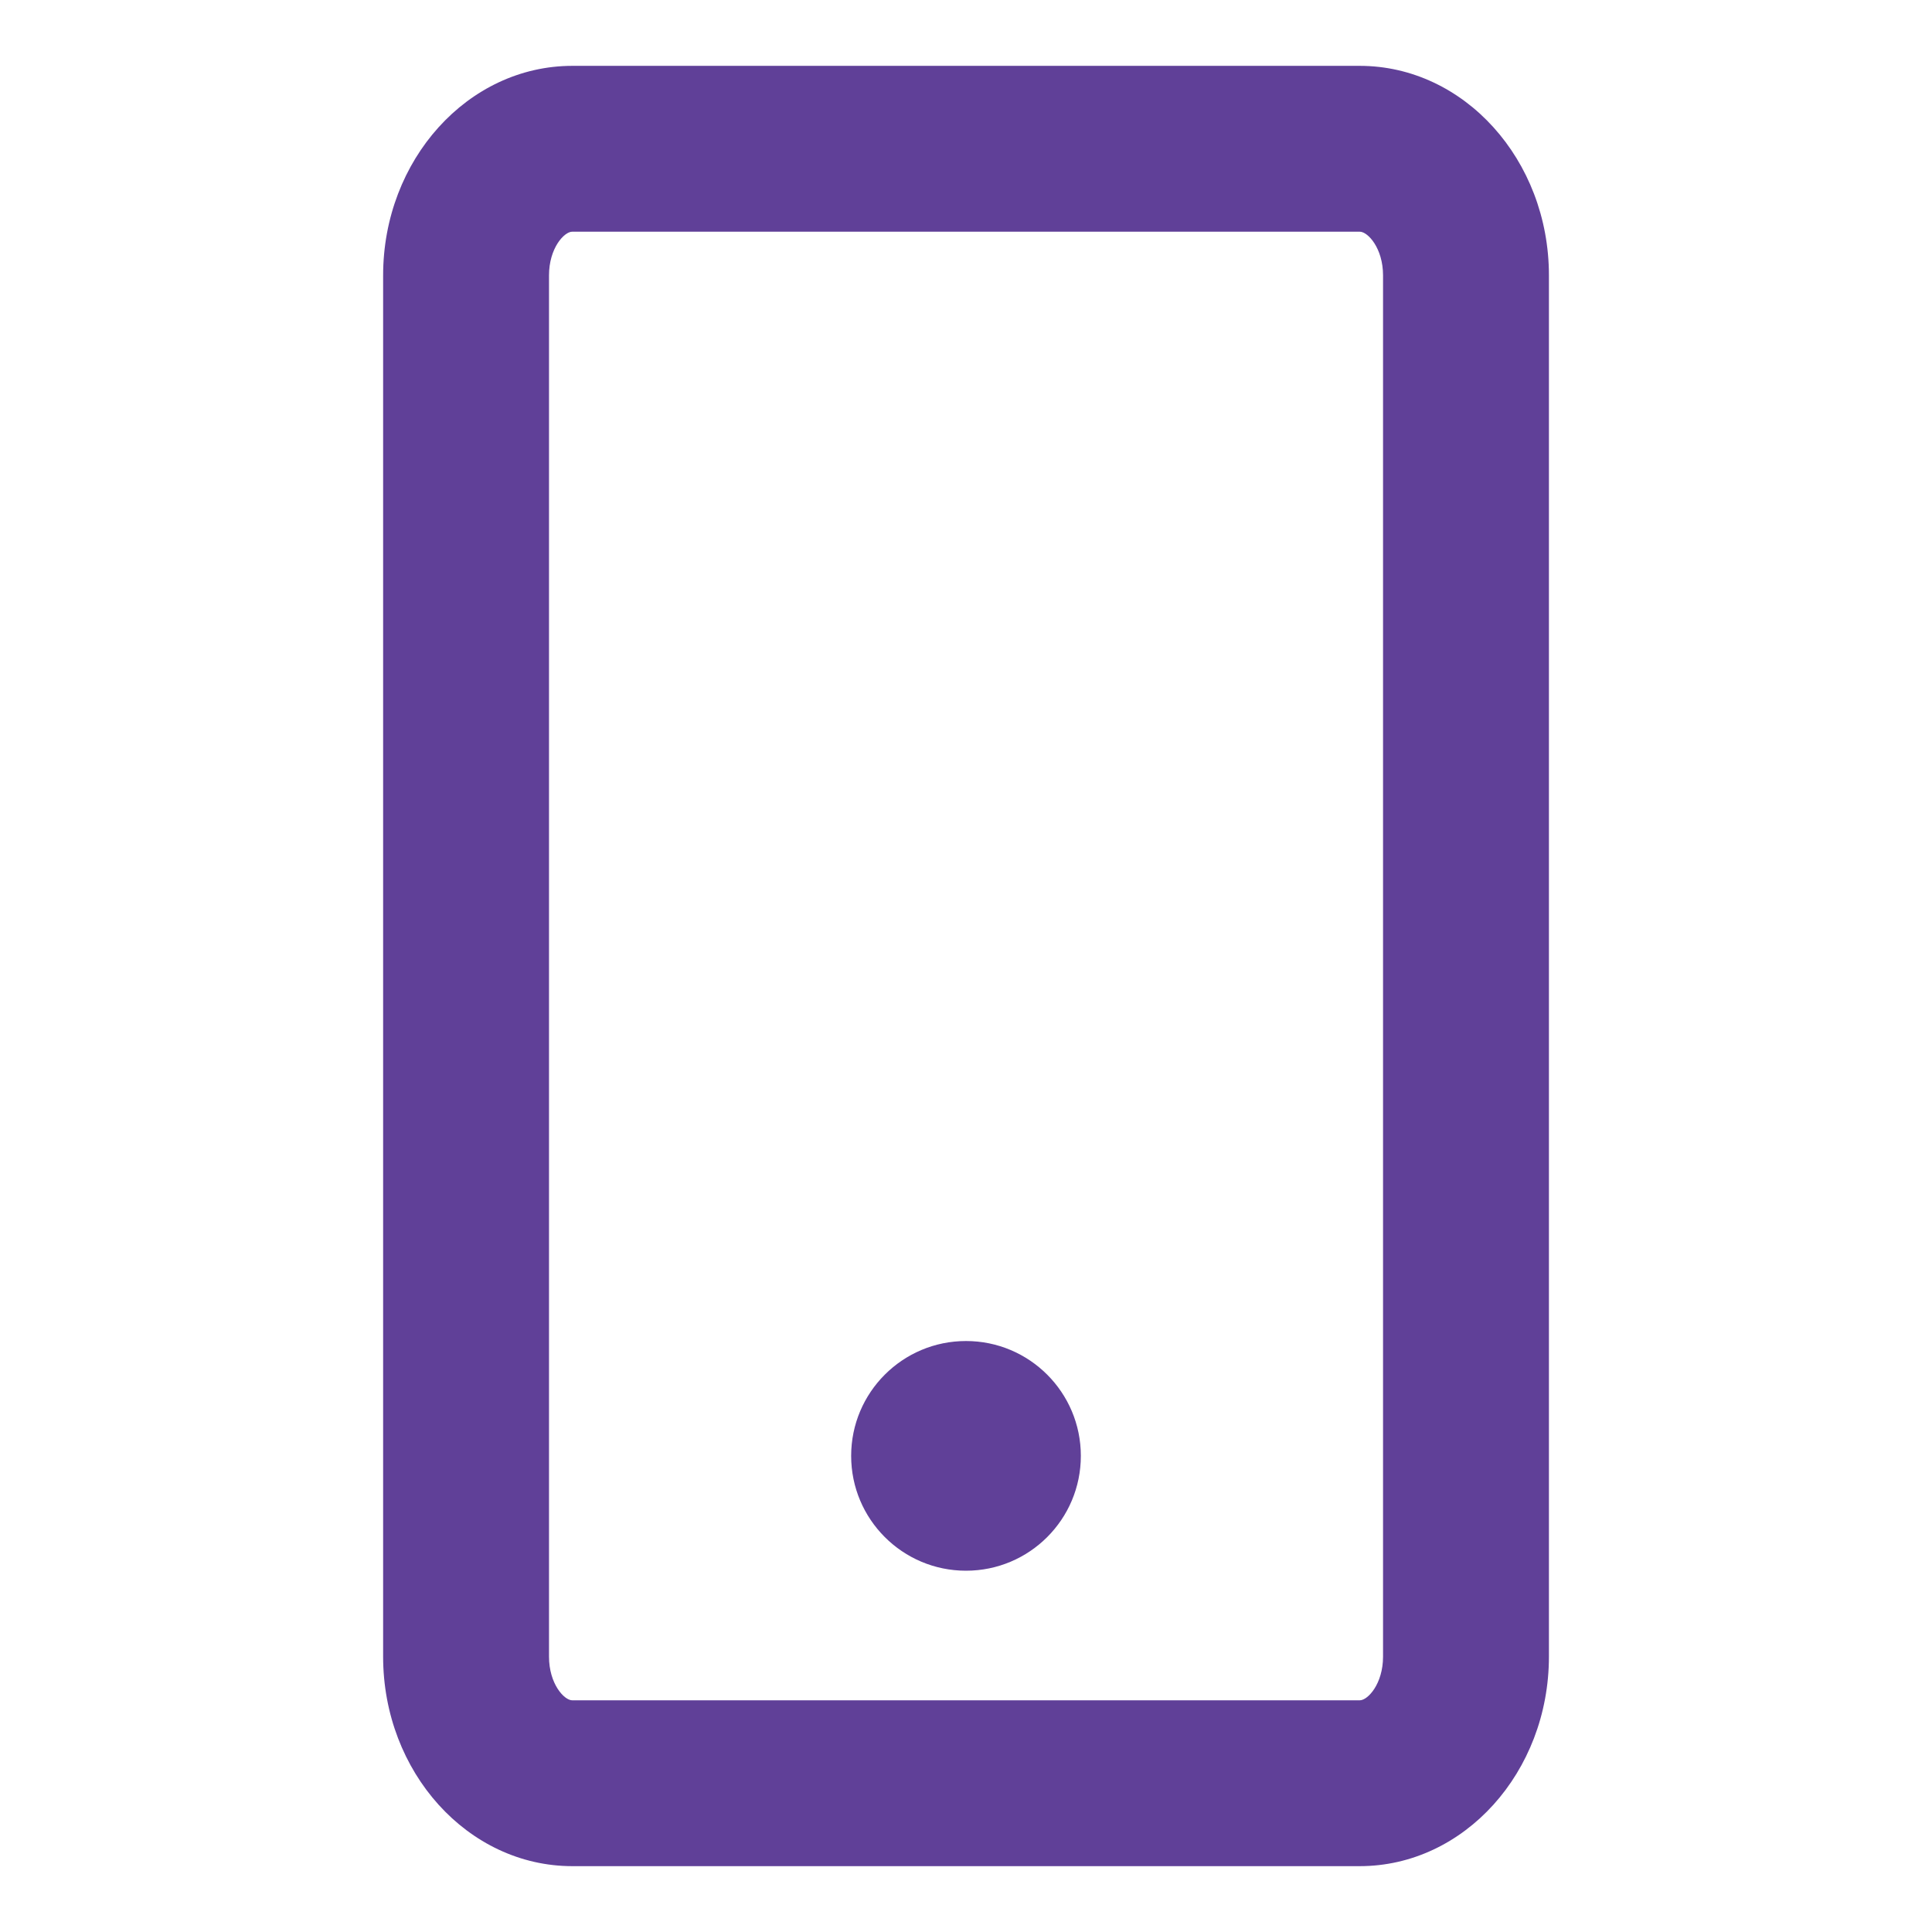 <?xml version="1.0" encoding="utf-8"?>
<!-- Generator: Adobe Illustrator 25.4.1, SVG Export Plug-In . SVG Version: 6.00 Build 0)  -->
<svg version="1.1" id="Layer_1" xmlns="http://www.w3.org/2000/svg" xmlns:xlink="http://www.w3.org/1999/xlink" x="0px" y="0px"
	 viewBox="0 0 360 360" style="enable-background:new 0 0 360 360;" xml:space="preserve">
<style type="text/css">
	.st0{fill:#604098;}
</style>
<g>
	<path class="st0" d="M253.36,347.73H106.64c-19.44,0-35.25-17.51-35.25-39.04V51.31c0-21.53,15.81-39.04,35.25-39.04h146.72
		c19.44,0,35.26,17.51,35.26,39.04v257.38C288.61,330.22,272.8,347.73,253.36,347.73z M106.64,43.17c-1.53,0-4.34,3.09-4.34,8.14
		v257.38c0,5.05,2.81,8.14,4.34,8.14h146.72c1.53,0,4.35-3.09,4.35-8.14V51.31c0-5.05-2.82-8.14-4.35-8.14H106.64z"/>
	<circle class="st0" cx="180" cy="271.28" r="21.4"/>
</g>
<g>
</g>
<g>
</g>
<g>
</g>
<g>
</g>
<g>
</g>
</svg>

